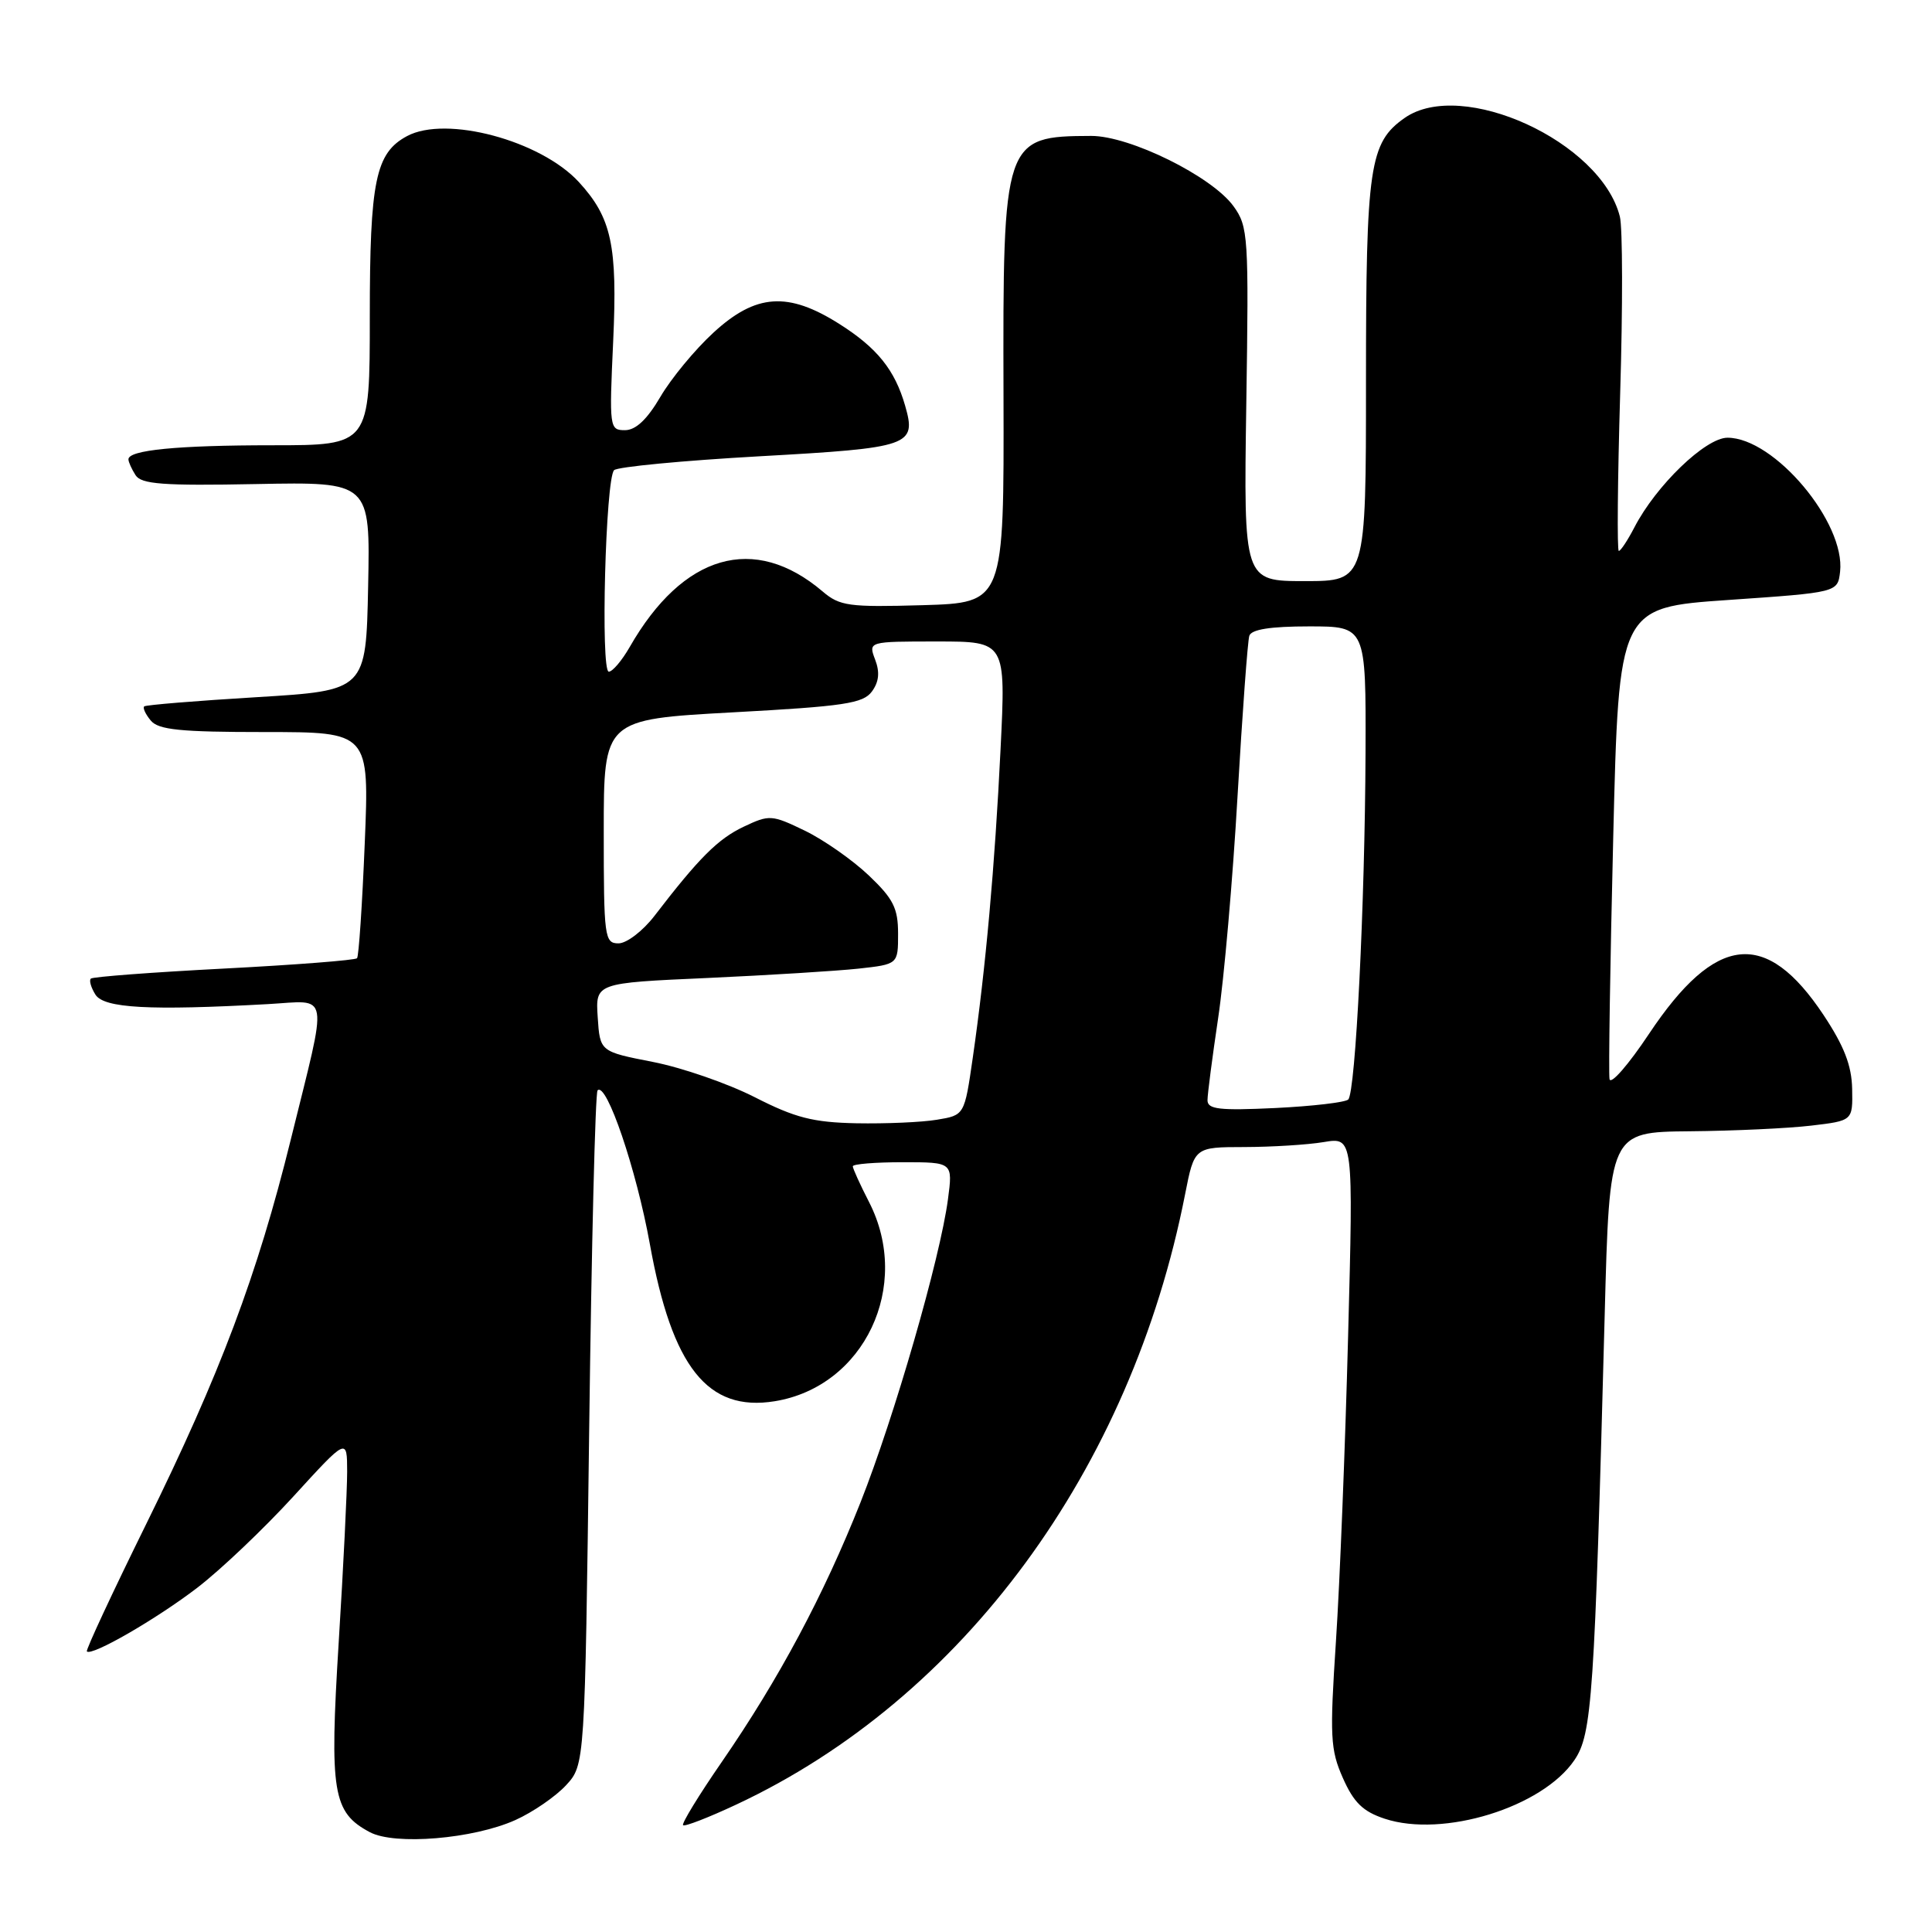 <?xml version="1.0" encoding="UTF-8" standalone="no"?>
<!DOCTYPE svg PUBLIC "-//W3C//DTD SVG 1.1//EN" "http://www.w3.org/Graphics/SVG/1.1/DTD/svg11.dtd" >
<svg xmlns="http://www.w3.org/2000/svg" xmlns:xlink="http://www.w3.org/1999/xlink" version="1.1" viewBox="0 0 256 256">
 <g >
 <path fill="currentColor"
d=" M 68.28 241.17 C 70.60 240.13 73.62 238.05 75.00 236.56 C 77.50 233.84 77.50 233.84 78.07 189.44 C 78.38 165.01 78.88 144.78 79.18 144.48 C 80.36 143.30 84.32 154.94 86.11 164.85 C 89.05 181.17 93.77 187.11 102.66 185.67 C 114.53 183.74 120.85 170.40 115.16 159.29 C 113.97 156.97 113.00 154.84 113.00 154.54 C 113.00 154.24 115.98 154.00 119.63 154.00 C 126.26 154.00 126.26 154.00 125.61 158.91 C 124.57 166.75 118.51 187.74 114.02 199.08 C 109.13 211.40 103.20 222.50 95.63 233.48 C 92.60 237.87 90.30 241.63 90.51 241.85 C 90.73 242.06 93.90 240.83 97.57 239.11 C 127.58 225.07 149.86 194.78 157.03 158.25 C 158.26 152.00 158.26 152.00 164.88 151.99 C 168.52 151.98 173.26 151.69 175.41 151.33 C 179.33 150.68 179.33 150.68 178.63 177.09 C 178.25 191.62 177.53 209.78 177.02 217.47 C 176.19 230.09 176.27 231.83 177.94 235.60 C 179.38 238.85 180.60 240.04 183.48 240.99 C 191.22 243.55 204.38 239.48 208.62 233.22 C 210.96 229.77 211.28 224.98 212.63 174.25 C 213.27 150.00 213.27 150.00 223.89 149.90 C 229.72 149.85 236.97 149.51 240.00 149.15 C 245.50 148.50 245.50 148.50 245.42 144.29 C 245.36 141.19 244.35 138.60 241.64 134.51 C 234.01 123.02 227.34 123.74 218.51 136.98 C 215.77 141.10 213.41 143.80 213.27 142.98 C 213.13 142.17 213.35 127.78 213.76 111.00 C 214.50 80.50 214.50 80.50 229.00 79.50 C 243.50 78.50 243.50 78.50 243.82 75.76 C 244.56 69.26 235.11 58.00 228.90 58.00 C 226.00 58.00 219.43 64.33 216.56 69.89 C 215.67 71.60 214.75 73.00 214.50 73.00 C 214.26 73.00 214.34 63.63 214.68 52.18 C 215.03 40.73 215.01 30.16 214.64 28.70 C 212.15 18.77 193.70 10.32 186.12 15.63 C 181.46 18.90 181.00 22.00 181.00 50.47 C 181.00 77.00 181.00 77.00 172.89 77.00 C 164.79 77.00 164.79 77.00 165.14 53.58 C 165.48 31.28 165.40 30.03 163.45 27.33 C 160.59 23.37 149.72 18.00 144.59 18.01 C 133.01 18.05 132.87 18.45 132.97 52.49 C 133.04 79.87 133.04 79.87 122.27 80.19 C 112.48 80.47 111.27 80.31 109.00 78.37 C 99.95 70.67 90.49 73.40 83.43 85.75 C 82.40 87.54 81.16 89.00 80.67 89.00 C 79.56 89.00 80.24 63.43 81.37 62.30 C 81.81 61.86 90.48 61.03 100.64 60.46 C 120.70 59.34 121.46 59.07 119.93 53.74 C 118.57 49.02 116.23 46.10 111.24 42.94 C 104.42 38.61 100.15 38.90 94.52 44.09 C 92.08 46.33 88.92 50.16 87.50 52.59 C 85.74 55.59 84.24 57.00 82.81 57.00 C 80.76 57.00 80.72 56.70 81.25 45.21 C 81.83 32.52 81.04 28.85 76.70 24.12 C 71.63 18.61 59.12 15.26 53.94 18.03 C 49.76 20.27 49.00 23.93 49.00 41.95 C 49.00 59.00 49.00 59.00 36.12 59.00 C 23.48 59.00 16.98 59.64 17.02 60.87 C 17.02 61.22 17.45 62.16 17.96 62.96 C 18.72 64.16 21.59 64.38 33.97 64.14 C 49.06 63.85 49.06 63.85 48.78 77.68 C 48.50 91.50 48.50 91.50 34.00 92.38 C 26.02 92.86 19.32 93.41 19.11 93.60 C 18.89 93.79 19.28 94.64 19.98 95.48 C 21.00 96.71 23.91 97.00 35.09 97.00 C 48.94 97.00 48.94 97.00 48.33 111.75 C 48.00 119.86 47.54 126.71 47.31 126.97 C 47.08 127.23 39.15 127.85 29.69 128.34 C 20.24 128.83 12.29 129.43 12.04 129.67 C 11.78 129.90 12.06 130.86 12.65 131.80 C 13.79 133.59 19.79 133.92 35.50 133.05 C 43.80 132.59 43.50 130.85 38.53 151.00 C 34.10 168.94 29.18 182.03 19.36 201.97 C 14.88 211.06 11.35 218.64 11.51 218.82 C 12.13 219.50 20.75 214.52 26.16 210.37 C 29.27 207.98 35.00 202.53 38.90 198.26 C 45.99 190.50 45.99 190.50 46.00 195.00 C 46.00 197.47 45.50 207.65 44.88 217.61 C 43.65 237.52 44.08 240.15 49.00 242.77 C 52.31 244.54 62.71 243.67 68.28 241.17 Z  M 100.00 145.38 C 96.42 143.56 90.35 141.46 86.50 140.71 C 79.50 139.34 79.50 139.34 79.20 134.79 C 78.90 130.25 78.90 130.25 93.70 129.59 C 101.84 129.22 110.86 128.66 113.75 128.35 C 119.00 127.77 119.00 127.77 119.00 123.73 C 119.00 120.34 118.38 119.10 115.11 115.99 C 112.96 113.95 109.16 111.29 106.65 110.07 C 102.26 107.95 101.95 107.93 98.55 109.54 C 95.13 111.16 92.63 113.66 86.71 121.37 C 85.17 123.37 83.03 125.00 81.96 125.00 C 80.10 125.00 80.00 124.23 80.00 110.16 C 80.00 95.33 80.00 95.33 97.09 94.39 C 111.86 93.59 114.37 93.21 115.53 91.63 C 116.47 90.35 116.60 89.07 115.96 87.40 C 115.05 85.00 115.05 85.00 124.17 85.00 C 133.28 85.00 133.28 85.00 132.58 99.25 C 131.82 114.81 130.61 128.28 128.90 140.14 C 127.80 147.77 127.80 147.77 124.15 148.37 C 122.14 148.71 117.35 148.91 113.50 148.84 C 107.72 148.72 105.37 148.12 100.00 145.38 Z  M 160.00 145.79 C 160.00 144.98 160.64 140.09 161.41 134.91 C 162.19 129.74 163.35 116.50 163.98 105.50 C 164.62 94.50 165.32 84.94 165.54 84.25 C 165.81 83.40 168.32 83.00 173.47 83.00 C 181.00 83.00 181.00 83.00 180.94 99.75 C 180.86 119.85 179.62 144.71 178.65 145.69 C 178.26 146.07 173.91 146.58 168.97 146.82 C 161.58 147.17 160.00 146.99 160.00 145.79 Z "/>
</g>
</svg>